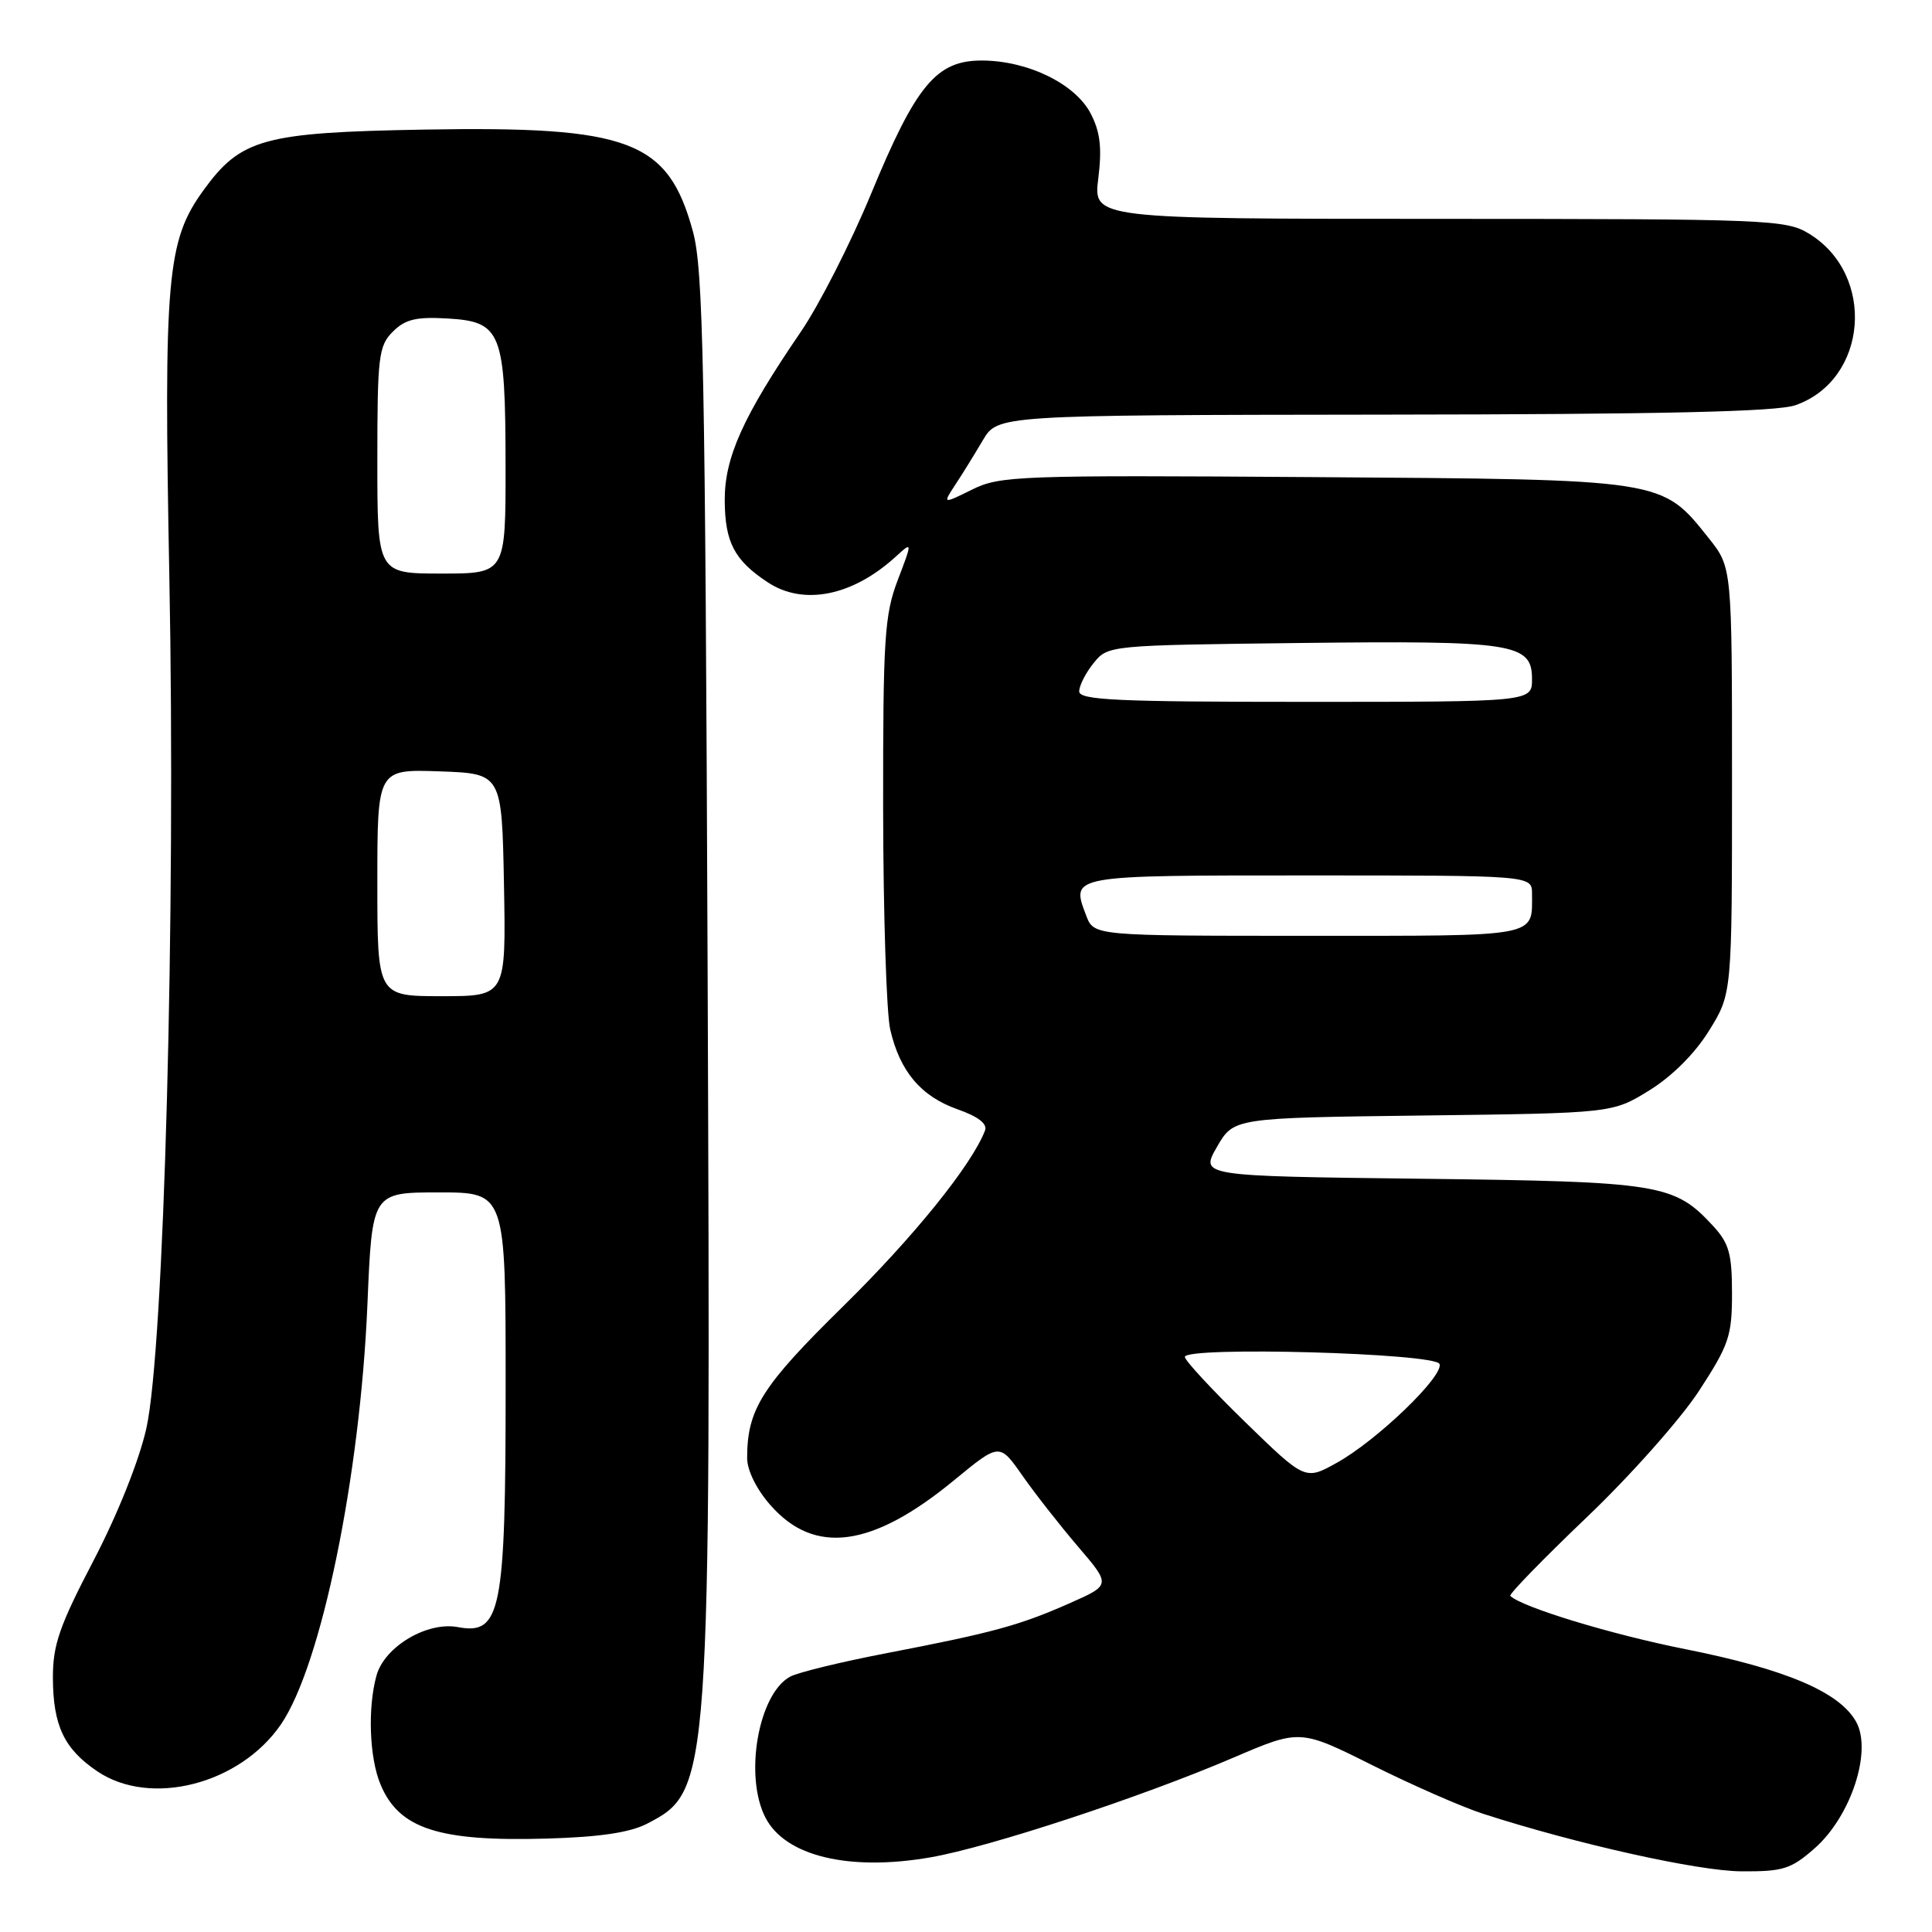 <?xml version="1.0" encoding="UTF-8" standalone="no"?>
<!DOCTYPE svg PUBLIC "-//W3C//DTD SVG 1.1//EN" "http://www.w3.org/Graphics/SVG/1.1/DTD/svg11.dtd" >
<svg xmlns="http://www.w3.org/2000/svg" xmlns:xlink="http://www.w3.org/1999/xlink" version="1.1" viewBox="0 0 256 256">
 <g >
 <path fill="currentColor"
d=" M 240.44 244.92 C 245.25 240.70 248.09 232.06 245.96 228.17 C 243.79 224.22 236.68 221.19 223.36 218.53 C 213.45 216.56 201.62 212.95 200.12 211.46 C 199.92 211.25 204.47 206.57 210.24 201.06 C 216.02 195.55 222.71 188.01 225.12 184.31 C 229.10 178.20 229.50 177.03 229.50 171.38 C 229.50 166.14 229.11 164.74 227.00 162.45 C 221.84 156.86 220.04 156.57 188.27 156.19 C 159.03 155.84 159.03 155.84 161.25 151.98 C 163.47 148.12 163.47 148.12 188.57 147.81 C 213.66 147.50 213.66 147.50 218.56 144.47 C 221.58 142.60 224.60 139.58 226.47 136.55 C 229.50 131.66 229.50 131.66 229.50 103.42 C 229.50 75.19 229.50 75.19 226.44 71.34 C 220.14 63.44 220.73 63.54 174.10 63.22 C 134.90 62.95 132.50 63.04 128.81 64.87 C 124.90 66.80 124.90 66.80 126.58 64.23 C 127.51 62.83 129.15 60.17 130.23 58.34 C 132.20 55.00 132.20 55.00 183.35 54.94 C 220.28 54.90 235.45 54.56 237.91 53.69 C 247.51 50.33 248.61 36.39 239.70 30.96 C 236.65 29.10 234.36 29.01 190.68 29.00 C 144.86 29.00 144.86 29.00 145.53 23.64 C 146.03 19.58 145.79 17.50 144.53 15.06 C 142.50 11.12 136.22 8.05 130.15 8.02 C 124.08 7.99 121.39 11.23 115.41 25.71 C 112.73 32.19 108.54 40.42 106.09 44.00 C 98.44 55.20 96.00 60.62 96.03 66.35 C 96.07 71.88 97.32 74.25 101.73 77.16 C 106.47 80.29 112.98 78.98 118.70 73.75 C 120.91 71.74 120.91 71.74 118.95 76.88 C 117.20 81.49 117.00 84.61 117.02 107.26 C 117.04 121.14 117.46 134.27 117.96 136.42 C 119.24 141.97 122.03 145.27 126.86 146.98 C 129.62 147.95 130.86 148.91 130.52 149.80 C 128.77 154.36 121.07 163.90 111.73 173.08 C 100.93 183.69 99.00 186.74 99.00 193.21 C 99.00 194.82 100.25 197.36 102.08 199.43 C 107.95 206.12 115.58 205.08 126.47 196.10 C 132.44 191.19 132.44 191.19 135.47 195.52 C 137.14 197.91 140.46 202.14 142.85 204.94 C 147.20 210.02 147.20 210.02 141.75 212.43 C 135.08 215.38 131.56 216.34 117.54 219.04 C 111.51 220.20 105.74 221.60 104.71 222.16 C 100.49 224.42 98.57 235.34 101.43 240.85 C 104.06 245.95 112.53 247.98 123.28 246.11 C 131.12 244.75 151.19 238.14 163.38 232.92 C 172.26 229.11 172.26 229.11 181.88 233.92 C 187.17 236.56 193.75 239.44 196.50 240.33 C 208.87 244.33 224.97 247.92 230.72 247.96 C 236.26 248.00 237.31 247.67 240.44 244.92 Z  M 85.74 241.65 C 94.15 237.27 94.19 236.77 93.76 128.00 C 93.44 48.44 93.19 35.74 91.82 30.69 C 88.53 18.61 83.50 16.70 56.23 17.17 C 34.89 17.55 31.92 18.36 26.94 25.24 C 22.11 31.91 21.68 36.81 22.44 76.50 C 23.30 121.19 21.74 178.81 19.39 189.28 C 18.42 193.57 15.58 200.68 12.38 206.81 C 7.87 215.45 7.00 217.96 7.01 222.31 C 7.03 228.66 8.50 231.75 12.91 234.72 C 19.95 239.46 31.77 236.44 37.22 228.50 C 42.57 220.70 47.73 195.62 48.69 172.75 C 49.31 158.00 49.31 158.00 58.16 158.00 C 67.00 158.00 67.00 158.00 67.00 183.53 C 67.00 213.57 66.39 216.67 60.67 215.60 C 56.60 214.83 50.95 218.19 49.89 222.01 C 48.70 226.29 48.94 232.92 50.42 236.45 C 52.87 242.33 58.15 244.04 72.50 243.62 C 79.46 243.42 83.48 242.82 85.74 241.65 Z  M 164.97 188.41 C 160.59 184.14 157.00 180.27 157.00 179.80 C 157.00 178.37 190.27 179.29 190.75 180.74 C 191.29 182.37 182.44 190.88 177.13 193.83 C 172.94 196.16 172.94 196.16 164.97 188.41 Z  M 143.93 121.33 C 141.89 115.94 141.54 116.00 173.47 116.00 C 203.00 116.00 203.00 116.00 203.00 118.42 C 203.00 124.24 204.26 124.00 173.37 124.00 C 144.95 124.00 144.95 124.00 143.93 121.33 Z  M 143.00 91.61 C 143.00 90.85 143.86 89.16 144.91 87.86 C 146.81 85.51 146.90 85.50 172.22 85.20 C 200.63 84.87 203.00 85.24 203.00 89.98 C 203.00 93.00 203.00 93.00 173.00 93.00 C 148.06 93.00 143.00 92.77 143.00 91.61 Z  M 50.00 116.96 C 50.00 101.92 50.00 101.92 58.25 102.21 C 66.50 102.50 66.50 102.50 66.78 117.25 C 67.05 132.00 67.05 132.00 58.53 132.00 C 50.00 132.00 50.00 132.00 50.00 116.96 Z  M 50.00 61.00 C 50.00 47.21 50.17 45.83 52.05 43.95 C 53.69 42.31 55.13 41.96 59.28 42.20 C 66.45 42.62 66.97 43.92 66.99 61.75 C 67.00 76.00 67.00 76.00 58.50 76.00 C 50.00 76.00 50.00 76.00 50.00 61.00 Z "/>
</g>
</svg>